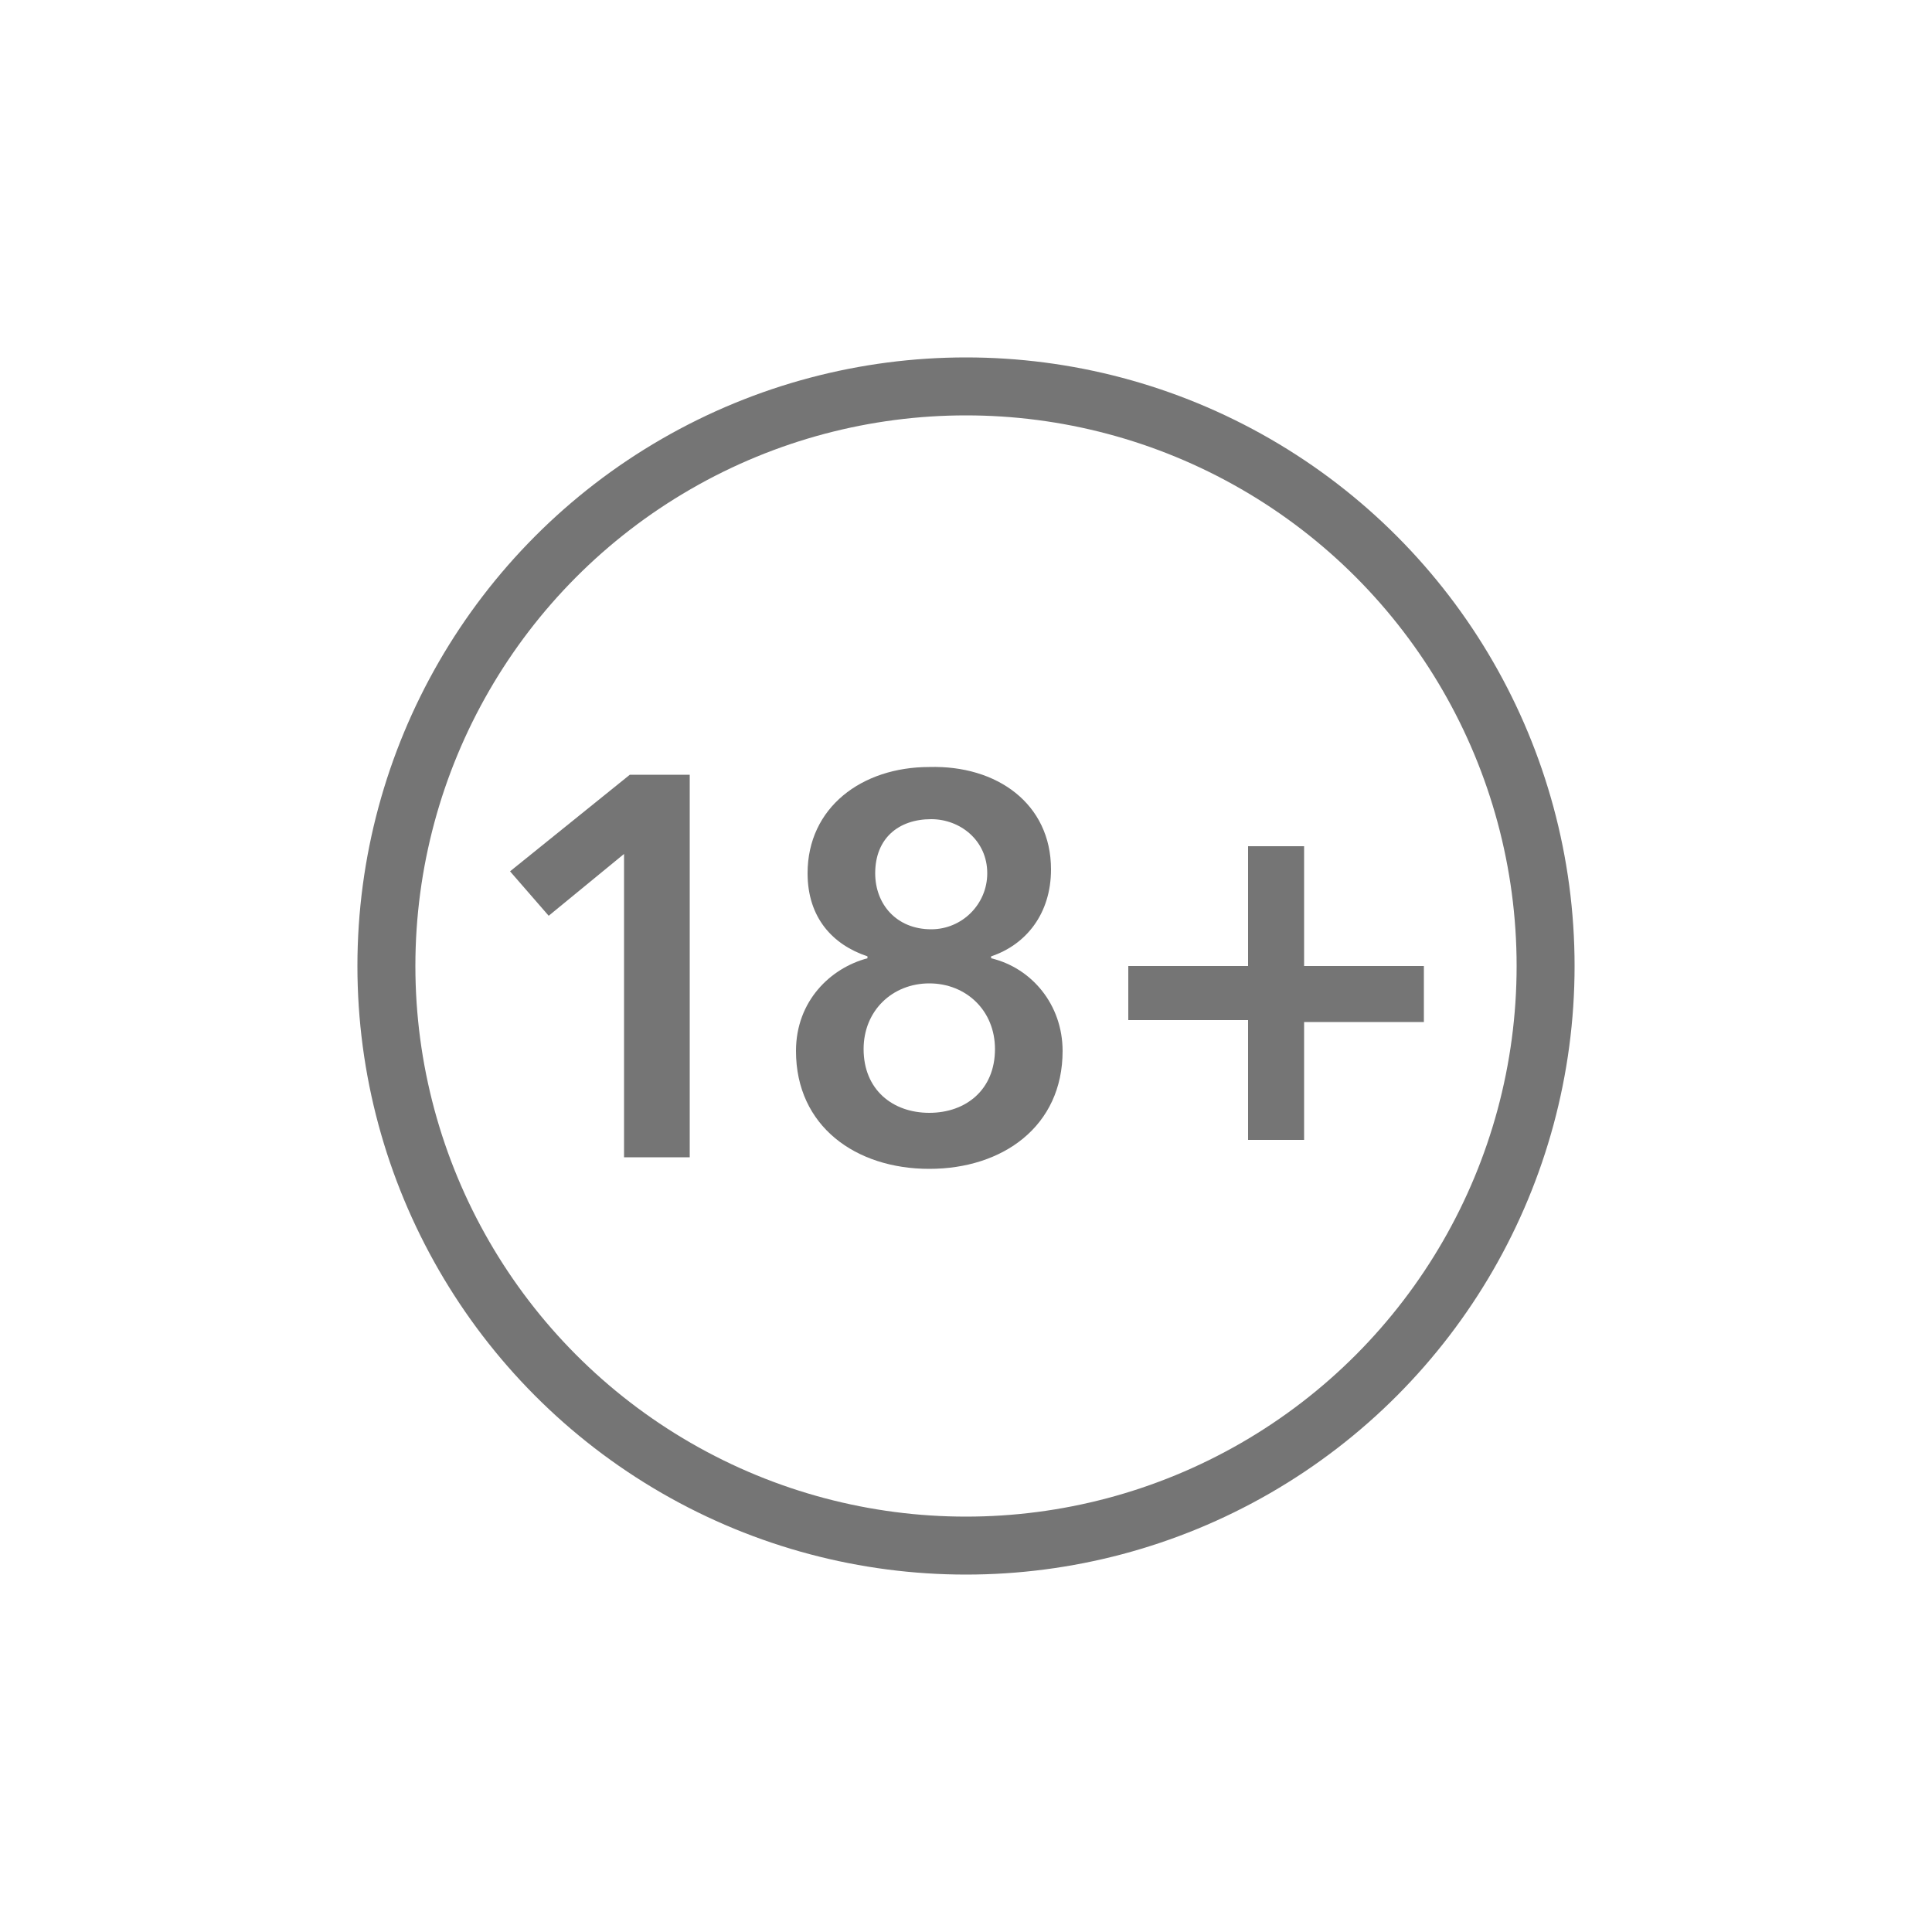 <?xml version="1.0" encoding="utf-8"?>
<!-- Generator: Adobe Illustrator 22.0.1, SVG Export Plug-In . SVG Version: 6.00 Build 0)  -->
<svg version="1.1" id="Layer_1" xmlns="http://www.w3.org/2000/svg" xmlns:xlink="http://www.w3.org/1999/xlink" x="0px" y="0px"
	 viewBox="0 0 100 100" style="enable-background:new 0 0 100 100;" xml:space="preserve">
<style type="text/css">
	.st0{fill:none;stroke:#757575;stroke-width:3;stroke-miterlimit:10;}
	.st1{fill:#757575;}
</style>
<g>
	<circle class="st0" cx="50" cy="50" r="30"/>
	<g>
		<path class="st1" d="M32.3,44.2l-3.9,3.2l-2-2.3l6.2-5h3.1v19.8h-3.4V44.2z"/>
		<path class="st1" d="M54.4,45c0,2.3-1.3,3.9-3.1,4.5v0.1c2.1,0.5,3.7,2.4,3.7,4.8c0,3.9-3.1,6.1-6.9,6.1c-3.8,0-6.9-2.2-6.9-6.1
			c0-2.6,1.8-4.3,3.7-4.8v-0.1c-1.8-0.6-3.1-2-3.1-4.3c0-3.4,2.8-5.5,6.3-5.5C51.6,39.6,54.4,41.6,54.4,45z M44.7,54.3
			c0,2.1,1.5,3.3,3.4,3.3c1.9,0,3.4-1.2,3.4-3.3c0-2-1.5-3.4-3.4-3.4C46.2,50.9,44.7,52.3,44.7,54.3z M45.3,45.2
			c0,1.6,1.1,2.9,2.9,2.9c1.6,0,2.9-1.3,2.9-2.9c0-1.7-1.4-2.8-2.9-2.8C46.5,42.4,45.3,43.4,45.3,45.2z"/>
		<path class="st1" d="M64.6,50v-6.2h2.9V50h6.2v2.9h-6.2V59h-2.9v-6.2h-6.2V50H64.6z"/>
	</g>
</g>
</svg>
